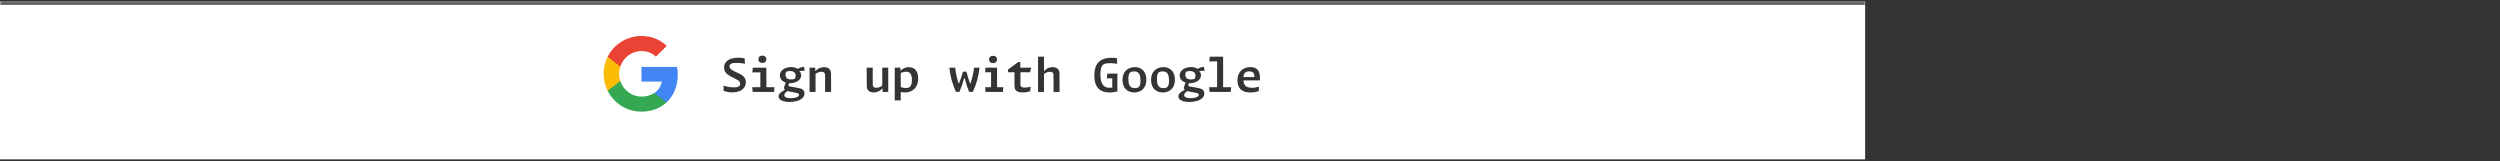 <svg width="760" height="49" viewBox="0 0 760 49" fill="none" xmlns="http://www.w3.org/2000/svg">
<rect x="0" y="0" width="760" height="49" fill="#333333" stroke="none"/>
<mask id="path-1-inside-1_7414_7708" fill="white">
<path d="M0 0.441H567V48.441H0V0.441Z"/>
</mask>
<path d="M0 0.441H567V48.441H0V0.441Z" fill="white"/>
<path d="M0 1.441H567V-0.559H0V1.441Z" fill="#343434" mask="url(#path-1-inside-1_7414_7708)"/>
<path fill-rule="evenodd" clip-rule="evenodd" d="M206.04 22.704C206.04 21.888 205.967 21.104 205.831 20.352H195V24.8H201.189C200.922 26.238 200.112 27.455 198.894 28.271V31.156H202.611C204.785 29.154 206.04 26.206 206.04 22.704Z" fill="#4285F4"/>
<path fill-rule="evenodd" clip-rule="evenodd" d="M194.999 33.94C198.104 33.94 200.708 32.91 202.61 31.154L198.894 28.268C197.864 28.958 196.547 29.366 194.999 29.366C192.004 29.366 189.469 27.343 188.565 24.625H184.723V27.605C186.615 31.363 190.504 33.94 194.999 33.94Z" fill="#34A853"/>
<path fill-rule="evenodd" clip-rule="evenodd" d="M188.565 24.627C188.335 23.937 188.205 23.2 188.205 22.442C188.205 21.684 188.335 20.947 188.565 20.257V17.277H184.723C183.944 18.83 183.5 20.586 183.5 22.442C183.5 24.298 183.944 26.054 184.723 27.606L188.565 24.627Z" fill="#FBBC05"/>
<path fill-rule="evenodd" clip-rule="evenodd" d="M194.999 15.515C196.688 15.515 198.204 16.096 199.396 17.235L202.694 13.937C200.702 12.081 198.099 10.941 194.999 10.941C190.504 10.941 186.615 13.518 184.723 17.277L188.565 20.256C189.469 17.538 192.004 15.515 194.999 15.515Z" fill="#EA4335"/>
<path d="M226.462 19.366C225.673 19.203 224.85 19.121 223.991 19.121C223.426 19.121 222.995 19.154 222.696 19.219C222.402 19.285 222.192 19.371 222.066 19.478C221.977 19.548 221.907 19.637 221.856 19.744C221.805 19.847 221.779 19.978 221.779 20.136C221.779 20.384 221.856 20.608 222.01 20.808C222.169 21.004 222.374 21.182 222.626 21.34C222.883 21.494 223.223 21.672 223.648 21.872C223.718 21.9 223.783 21.931 223.844 21.963C223.905 21.987 223.965 22.015 224.026 22.047C224.647 22.332 225.13 22.582 225.475 22.796C225.825 23.006 226.117 23.286 226.35 23.636C226.588 23.982 226.719 24.418 226.742 24.945C226.742 25.58 226.572 26.133 226.231 26.604C225.895 27.076 225.412 27.44 224.782 27.696C224.152 27.953 223.412 28.081 222.563 28.081C222.101 28.081 221.655 28.039 221.226 27.955C220.797 27.876 220.386 27.773 219.994 27.647L219.938 26.044C220.419 26.208 220.941 26.334 221.506 26.422C222.075 26.506 222.633 26.548 223.179 26.548C223.58 26.548 223.902 26.52 224.145 26.464C224.388 26.408 224.574 26.324 224.705 26.212C224.794 26.138 224.864 26.04 224.915 25.918C224.971 25.797 224.999 25.652 224.999 25.484C224.999 25.223 224.938 25.006 224.817 24.833C224.7 24.656 224.509 24.486 224.243 24.322C223.982 24.159 223.571 23.942 223.011 23.671L222.661 23.503C222.082 23.223 221.613 22.955 221.254 22.698C220.895 22.437 220.617 22.134 220.421 21.788C220.225 21.443 220.127 21.028 220.127 20.542C220.127 19.828 220.33 19.247 220.736 18.799C221.147 18.351 221.679 18.029 222.332 17.833C222.985 17.637 223.702 17.539 224.481 17.539C224.798 17.539 225.113 17.558 225.426 17.595C225.739 17.628 226.056 17.679 226.378 17.749L226.462 19.366ZM232.974 20.57V27.941H231.147V21.69L231.462 22.005H228.718L228.858 20.57H232.974ZM228.669 26.499H235.452L235.312 27.941H228.809L228.669 26.499ZM231.756 19.135C231.518 19.135 231.308 19.091 231.126 19.002C230.944 18.909 230.801 18.778 230.699 18.61C230.596 18.438 230.545 18.239 230.545 18.015C230.545 17.675 230.654 17.406 230.874 17.21C231.098 17.01 231.392 16.909 231.756 16.909C232.12 16.909 232.411 17.01 232.631 17.21C232.855 17.406 232.967 17.675 232.967 18.015C232.967 18.356 232.855 18.629 232.631 18.834C232.411 19.035 232.12 19.135 231.756 19.135ZM240.094 25.302C239.511 25.302 238.991 25.2 238.533 24.994C238.076 24.784 237.719 24.5 237.462 24.14C237.206 23.781 237.077 23.384 237.077 22.95C237.077 22.446 237.231 22.001 237.539 21.613C237.847 21.221 238.26 20.92 238.778 20.71C239.296 20.496 239.866 20.388 240.486 20.388C240.962 20.388 241.396 20.454 241.788 20.584C242.18 20.715 242.516 20.902 242.796 21.144L242.859 21.48C242.878 21.49 242.894 21.501 242.908 21.515C243.104 21.679 243.261 21.87 243.377 22.089C243.499 22.309 243.559 22.565 243.559 22.859C243.559 23.345 243.401 23.774 243.083 24.147C242.771 24.516 242.351 24.801 241.823 25.001C241.296 25.202 240.72 25.302 240.094 25.302ZM242.355 20.976C242.654 20.818 242.985 20.673 243.349 20.542C243.718 20.407 244.077 20.33 244.427 20.311L244.672 21.487L242.719 21.613L242.355 20.976ZM239.982 24.952L239.744 25.736C239.712 25.867 239.705 25.97 239.723 26.044C239.742 26.114 239.777 26.166 239.828 26.198C239.884 26.231 239.964 26.259 240.066 26.282L240.115 26.289L242.649 26.744L242.705 26.751C243.06 26.817 243.366 26.898 243.622 26.996C243.879 27.094 244.098 27.258 244.28 27.486C244.467 27.71 244.56 28.011 244.56 28.389C244.56 28.945 244.355 29.418 243.944 29.81C243.534 30.202 242.983 30.499 242.292 30.699C241.606 30.9 240.853 31 240.031 31C239.406 31 238.839 30.937 238.33 30.811C237.826 30.69 237.425 30.501 237.126 30.244C236.832 29.992 236.685 29.675 236.685 29.292C236.685 29.017 236.769 28.76 236.937 28.522C237.105 28.284 237.376 28.051 237.749 27.822L238.981 27.066L239.681 27.549C239.597 27.596 239.499 27.652 239.387 27.717C239.196 27.834 239.033 27.948 238.897 28.06C238.767 28.172 238.657 28.301 238.568 28.445C238.484 28.595 238.442 28.756 238.442 28.928C238.442 29.143 238.524 29.318 238.687 29.453C238.855 29.593 239.082 29.691 239.366 29.747C239.651 29.808 239.987 29.838 240.374 29.838C240.864 29.838 241.301 29.796 241.683 29.712C242.066 29.628 242.365 29.509 242.579 29.355C242.799 29.206 242.908 29.033 242.908 28.837C242.908 28.66 242.82 28.522 242.642 28.424C242.465 28.326 242.171 28.238 241.76 28.158L239.835 27.801C239.532 27.741 239.268 27.659 239.044 27.556C238.82 27.449 238.648 27.325 238.526 27.185C238.405 27.041 238.344 26.884 238.344 26.716C238.344 26.586 238.368 26.448 238.414 26.303C238.461 26.154 238.526 25.988 238.61 25.806C238.662 25.704 238.697 25.627 238.715 25.575L239.037 24.805L239.982 24.952ZM241.872 23.048C241.872 22.586 241.737 22.229 241.466 21.977C241.2 21.721 240.748 21.592 240.108 21.592C239.828 21.592 239.604 21.613 239.436 21.655C239.273 21.697 239.147 21.753 239.058 21.823C238.974 21.893 238.909 21.996 238.862 22.131C238.82 22.262 238.799 22.449 238.799 22.691C238.799 23.153 238.932 23.513 239.198 23.769C239.469 24.021 239.924 24.147 240.563 24.147C240.843 24.147 241.065 24.126 241.228 24.084C241.396 24.042 241.525 23.986 241.613 23.916C241.697 23.846 241.76 23.746 241.802 23.615C241.849 23.48 241.872 23.291 241.872 23.048ZM247.929 27.941H246.109V20.563H247.831V21.914L247.929 22.012V27.941ZM250.82 27.941V22.866C250.82 22.61 250.776 22.407 250.687 22.257C250.603 22.103 250.482 21.994 250.323 21.928C250.164 21.858 249.968 21.823 249.735 21.823C249.334 21.823 248.944 21.912 248.566 22.089C248.188 22.262 247.833 22.498 247.502 22.796L247.642 21.571H247.922C248.225 21.212 248.61 20.93 249.077 20.724C249.544 20.514 250.038 20.409 250.561 20.409C251.219 20.409 251.728 20.582 252.087 20.927C252.446 21.273 252.628 21.751 252.633 22.362L252.661 27.941H250.82ZM268.204 20.57H270.024V27.948H268.302V26.59L268.204 26.492V20.57ZM265.313 20.57V25.645C265.313 25.897 265.355 26.1 265.439 26.254C265.528 26.408 265.652 26.52 265.81 26.59C265.969 26.656 266.165 26.688 266.398 26.688C266.8 26.688 267.189 26.6 267.567 26.422C267.945 26.245 268.3 26.009 268.631 25.715L268.491 26.933H268.211C267.908 27.297 267.523 27.584 267.056 27.794C266.59 28 266.095 28.102 265.572 28.102C264.914 28.102 264.406 27.93 264.046 27.584C263.687 27.239 263.505 26.758 263.5 26.142L263.472 20.57H265.313ZM273.827 30.524H272V20.563H273.729V21.879L273.827 21.977V30.524ZM279.126 23.86C279.126 24.789 278.946 25.573 278.587 26.212C278.228 26.847 277.74 27.321 277.124 27.633C276.513 27.946 275.824 28.102 275.059 28.102C274.578 28.102 274.116 28.042 273.673 27.92C273.23 27.794 272.803 27.61 272.392 27.367L273.211 26.107C273.575 26.327 273.932 26.492 274.282 26.604C274.632 26.712 274.996 26.765 275.374 26.765C275.603 26.765 275.806 26.742 275.983 26.695C276.165 26.649 276.34 26.572 276.508 26.464C276.718 26.329 276.888 26.098 277.019 25.771C277.154 25.44 277.222 24.948 277.222 24.294C277.222 23.548 277.094 22.946 276.837 22.488C276.58 22.031 276.111 21.802 275.43 21.802C275.103 21.802 274.753 21.861 274.38 21.977C274.011 22.089 273.622 22.248 273.211 22.453L273.652 21.368H273.932C274.254 21.065 274.604 20.829 274.982 20.661C275.365 20.493 275.792 20.409 276.263 20.409C276.86 20.409 277.374 20.545 277.803 20.815C278.232 21.086 278.559 21.48 278.783 21.998C279.012 22.512 279.126 23.132 279.126 23.86ZM294.613 27.934C294.081 26.618 293.626 25.23 293.248 23.769H293.101C292.91 24.483 292.695 25.19 292.457 25.89C292.219 26.586 291.955 27.267 291.666 27.934H290.602C290.061 26.726 289.622 25.515 289.286 24.301C288.955 23.088 288.728 21.844 288.607 20.57H290.378C290.457 21.368 290.583 22.164 290.756 22.957C290.929 23.746 291.141 24.535 291.393 25.323H291.54C291.778 24.773 291.983 24.236 292.156 23.713C292.329 23.191 292.506 22.607 292.688 21.963L292.737 21.795H293.801C293.838 21.921 293.873 22.047 293.906 22.173C294.055 22.766 294.205 23.31 294.354 23.804C294.508 24.299 294.685 24.805 294.886 25.323H295.047C295.304 24.53 295.525 23.734 295.712 22.936C295.899 22.138 296.034 21.35 296.118 20.57H297.77C297.658 21.84 297.432 23.081 297.091 24.294C296.75 25.503 296.305 26.716 295.754 27.934H294.613ZM303.106 20.57V27.941H301.286V21.746L301.601 21.977H299.48L299.564 20.57H303.106ZM299.494 26.499H304.989L304.905 27.941H299.578L299.494 26.499ZM301.881 19.191C301.643 19.191 301.433 19.147 301.251 19.058C301.069 18.965 300.926 18.834 300.824 18.666C300.726 18.494 300.677 18.295 300.677 18.071C300.677 17.731 300.786 17.462 301.006 17.266C301.23 17.066 301.521 16.965 301.881 16.965C302.245 16.965 302.536 17.066 302.756 17.266C302.98 17.462 303.092 17.731 303.092 18.071C303.092 18.412 302.98 18.685 302.756 18.89C302.536 19.091 302.245 19.191 301.881 19.191ZM310.219 20.927V25.631C310.219 25.86 310.254 26.044 310.324 26.184C310.399 26.324 310.532 26.432 310.723 26.506C310.915 26.576 311.183 26.611 311.528 26.611C311.799 26.611 312.091 26.59 312.403 26.548C312.721 26.502 313.024 26.446 313.313 26.38L313.18 27.745C312.849 27.857 312.501 27.944 312.137 28.004C311.773 28.07 311.377 28.102 310.947 28.102C310.359 28.102 309.879 28.035 309.505 27.899C309.137 27.764 308.859 27.545 308.672 27.241C308.49 26.938 308.399 26.532 308.399 26.023V20.927H310.219ZM313.439 20.57L313.166 21.97H306.446V21.13L309.582 18.841H310.163V21.186L309.659 20.57H313.439ZM317.382 27.941H315.562V17.231H317.382V21.914V22.012V27.941ZM320.273 27.941V22.866C320.273 22.61 320.229 22.407 320.14 22.257C320.056 22.103 319.935 21.994 319.776 21.928C319.617 21.858 319.421 21.823 319.188 21.823C318.787 21.823 318.397 21.912 318.019 22.089C317.641 22.262 317.286 22.498 316.955 22.796L317.179 21.571H317.459C317.767 21.207 318.14 20.923 318.579 20.717C319.022 20.512 319.501 20.409 320.014 20.409C320.672 20.409 321.181 20.582 321.54 20.927C321.899 21.273 322.081 21.751 322.086 22.362L322.114 27.941H320.273ZM339.617 19.387C339.272 19.331 338.929 19.287 338.588 19.254C338.252 19.217 337.891 19.198 337.503 19.198C337.083 19.198 336.736 19.217 336.46 19.254C336.185 19.292 335.956 19.345 335.774 19.415C335.597 19.485 335.441 19.579 335.305 19.695C335.067 19.891 334.878 20.211 334.738 20.654C334.598 21.093 334.528 21.711 334.528 22.509C334.528 23.555 334.643 24.385 334.871 25.001C335.1 25.613 335.415 26.044 335.816 26.296C336.218 26.548 336.696 26.674 337.251 26.674C337.615 26.674 337.996 26.63 338.392 26.541L338.126 27.038V23.405L338.476 23.811H336.46L336.635 22.383H339.68L339.687 27.787C339.3 27.881 338.915 27.958 338.532 28.018C338.15 28.079 337.741 28.109 337.307 28.109C336.332 28.109 335.504 27.937 334.822 27.591C334.141 27.246 333.614 26.693 333.24 25.932C332.867 25.167 332.68 24.168 332.68 22.936C332.68 21.765 332.86 20.783 333.219 19.989C333.583 19.196 334.155 18.594 334.934 18.183C335.714 17.768 336.731 17.56 337.986 17.56C338.285 17.56 338.563 17.574 338.819 17.602C339.081 17.626 339.328 17.661 339.561 17.707L339.617 19.387ZM344.813 28.109C344.127 28.109 343.513 27.962 342.972 27.668C342.435 27.374 342.013 26.94 341.705 26.366C341.402 25.792 341.25 25.099 341.25 24.287C341.25 23.396 341.43 22.659 341.789 22.075C342.148 21.492 342.61 21.067 343.175 20.801C343.744 20.535 344.351 20.402 344.995 20.402C345.667 20.402 346.267 20.549 346.794 20.843C347.321 21.133 347.734 21.567 348.033 22.145C348.332 22.719 348.481 23.412 348.481 24.224C348.481 25.12 348.306 25.86 347.956 26.443C347.606 27.022 347.153 27.444 346.598 27.71C346.047 27.976 345.452 28.109 344.813 28.109ZM344.967 26.786C345.233 26.786 345.459 26.763 345.646 26.716C345.833 26.67 345.991 26.6 346.122 26.506C346.285 26.394 346.423 26.182 346.535 25.869C346.647 25.552 346.703 25.137 346.703 24.623C346.703 24.026 346.656 23.52 346.563 23.104C346.474 22.689 346.288 22.353 346.003 22.096C345.718 21.84 345.305 21.711 344.764 21.711C344.503 21.711 344.279 21.735 344.092 21.781C343.905 21.823 343.742 21.889 343.602 21.977C343.499 22.047 343.406 22.162 343.322 22.32C343.238 22.474 343.168 22.682 343.112 22.943C343.056 23.2 343.028 23.506 343.028 23.86C343.028 24.467 343.072 24.978 343.161 25.393C343.254 25.804 343.443 26.14 343.728 26.401C344.013 26.658 344.426 26.786 344.967 26.786ZM353.495 28.109C352.809 28.109 352.195 27.962 351.654 27.668C351.117 27.374 350.695 26.94 350.387 26.366C350.083 25.792 349.932 25.099 349.932 24.287C349.932 23.396 350.111 22.659 350.471 22.075C350.83 21.492 351.292 21.067 351.857 20.801C352.426 20.535 353.033 20.402 353.677 20.402C354.349 20.402 354.948 20.549 355.476 20.843C356.003 21.133 356.416 21.567 356.715 22.145C357.013 22.719 357.163 23.412 357.163 24.224C357.163 25.12 356.988 25.86 356.638 26.443C356.288 27.022 355.835 27.444 355.28 27.71C354.729 27.976 354.134 28.109 353.495 28.109ZM353.649 26.786C353.915 26.786 354.141 26.763 354.328 26.716C354.514 26.67 354.673 26.6 354.804 26.506C354.967 26.394 355.105 26.182 355.217 25.869C355.329 25.552 355.385 25.137 355.385 24.623C355.385 24.026 355.338 23.52 355.245 23.104C355.156 22.689 354.969 22.353 354.685 22.096C354.4 21.84 353.987 21.711 353.446 21.711C353.184 21.711 352.96 21.735 352.774 21.781C352.587 21.823 352.424 21.889 352.284 21.977C352.181 22.047 352.088 22.162 352.004 22.32C351.92 22.474 351.85 22.682 351.794 22.943C351.738 23.2 351.71 23.506 351.71 23.86C351.71 24.467 351.754 24.978 351.843 25.393C351.936 25.804 352.125 26.14 352.41 26.401C352.694 26.658 353.107 26.786 353.649 26.786ZM361.637 25.302C361.054 25.302 360.534 25.2 360.076 24.994C359.619 24.784 359.262 24.5 359.005 24.14C358.749 23.781 358.62 23.384 358.62 22.95C358.62 22.446 358.774 22.001 359.082 21.613C359.39 21.221 359.803 20.92 360.321 20.71C360.839 20.496 361.409 20.388 362.029 20.388C362.505 20.388 362.939 20.454 363.331 20.584C363.723 20.715 364.059 20.902 364.339 21.144L364.402 21.48C364.421 21.49 364.437 21.501 364.451 21.515C364.647 21.679 364.804 21.87 364.92 22.089C365.042 22.309 365.102 22.565 365.102 22.859C365.102 23.345 364.944 23.774 364.626 24.147C364.314 24.516 363.894 24.801 363.366 25.001C362.839 25.202 362.263 25.302 361.637 25.302ZM363.898 20.976C364.197 20.818 364.528 20.673 364.892 20.542C365.261 20.407 365.62 20.33 365.97 20.311L366.215 21.487L364.262 21.613L363.898 20.976ZM361.525 24.952L361.287 25.736C361.255 25.867 361.248 25.97 361.266 26.044C361.285 26.114 361.32 26.166 361.371 26.198C361.427 26.231 361.507 26.259 361.609 26.282L361.658 26.289L364.192 26.744L364.248 26.751C364.603 26.817 364.909 26.898 365.165 26.996C365.422 27.094 365.641 27.258 365.823 27.486C366.01 27.71 366.103 28.011 366.103 28.389C366.103 28.945 365.898 29.418 365.487 29.81C365.077 30.202 364.526 30.499 363.835 30.699C363.149 30.9 362.396 31 361.574 31C360.949 31 360.382 30.937 359.873 30.811C359.369 30.69 358.968 30.501 358.669 30.244C358.375 29.992 358.228 29.675 358.228 29.292C358.228 29.017 358.312 28.76 358.48 28.522C358.648 28.284 358.919 28.051 359.292 27.822L360.524 27.066L361.224 27.549C361.14 27.596 361.042 27.652 360.93 27.717C360.739 27.834 360.576 27.948 360.44 28.06C360.31 28.172 360.2 28.301 360.111 28.445C360.027 28.595 359.985 28.756 359.985 28.928C359.985 29.143 360.067 29.318 360.23 29.453C360.398 29.593 360.625 29.691 360.909 29.747C361.194 29.808 361.53 29.838 361.917 29.838C362.407 29.838 362.844 29.796 363.226 29.712C363.609 29.628 363.908 29.509 364.122 29.355C364.342 29.206 364.451 29.033 364.451 28.837C364.451 28.66 364.363 28.522 364.185 28.424C364.008 28.326 363.714 28.238 363.303 28.158L361.378 27.801C361.075 27.741 360.811 27.659 360.587 27.556C360.363 27.449 360.191 27.325 360.069 27.185C359.948 27.041 359.887 26.884 359.887 26.716C359.887 26.586 359.911 26.448 359.957 26.303C360.004 26.154 360.069 25.988 360.153 25.806C360.205 25.704 360.24 25.627 360.258 25.575L360.58 24.805L361.525 24.952ZM363.415 23.048C363.415 22.586 363.28 22.229 363.009 21.977C362.743 21.721 362.291 21.592 361.651 21.592C361.371 21.592 361.147 21.613 360.979 21.655C360.816 21.697 360.69 21.753 360.601 21.823C360.517 21.893 360.452 21.996 360.405 22.131C360.363 22.262 360.342 22.449 360.342 22.691C360.342 23.153 360.475 23.513 360.741 23.769C361.012 24.021 361.467 24.147 362.106 24.147C362.386 24.147 362.608 24.126 362.771 24.084C362.939 24.042 363.068 23.986 363.156 23.916C363.24 23.846 363.303 23.746 363.345 23.615C363.392 23.48 363.415 23.291 363.415 23.048ZM370.004 27.941V18.358L370.319 18.673H367.624L367.764 17.231H371.831V27.941H370.004ZM367.575 26.499H374.267L374.127 27.941H367.715L367.575 26.499ZM378.623 22.012C378.441 22.152 378.284 22.362 378.154 22.642C378.028 22.918 377.965 23.291 377.965 23.762C377.965 24.397 378.032 24.922 378.168 25.337C378.308 25.753 378.571 26.082 378.959 26.324C379.346 26.562 379.901 26.681 380.625 26.681C381.003 26.681 381.369 26.651 381.724 26.59C382.083 26.525 382.414 26.443 382.718 26.345L382.676 27.675C382.321 27.801 381.929 27.904 381.5 27.983C381.07 28.067 380.608 28.109 380.114 28.109C379.26 28.109 378.541 27.972 377.958 27.696C377.374 27.421 376.933 27.013 376.635 26.471C376.336 25.93 376.187 25.26 376.187 24.462C376.187 23.548 376.371 22.787 376.74 22.18C377.113 21.569 377.598 21.121 378.196 20.836C378.793 20.547 379.439 20.402 380.135 20.402C380.797 20.402 381.343 20.531 381.773 20.787C382.207 21.039 382.524 21.399 382.725 21.865C382.925 22.327 383.026 22.873 383.026 23.503V24.434H377.678V23.419H381.675L381.241 24.007C381.278 23.891 381.306 23.772 381.325 23.65C381.343 23.529 381.353 23.394 381.353 23.244C381.353 22.89 381.292 22.598 381.171 22.369C381.054 22.141 380.877 21.97 380.639 21.858C380.405 21.746 380.111 21.69 379.757 21.69C379.491 21.69 379.264 21.721 379.078 21.781C378.896 21.837 378.744 21.914 378.623 22.012Z" fill="#343434"/>
</svg>
